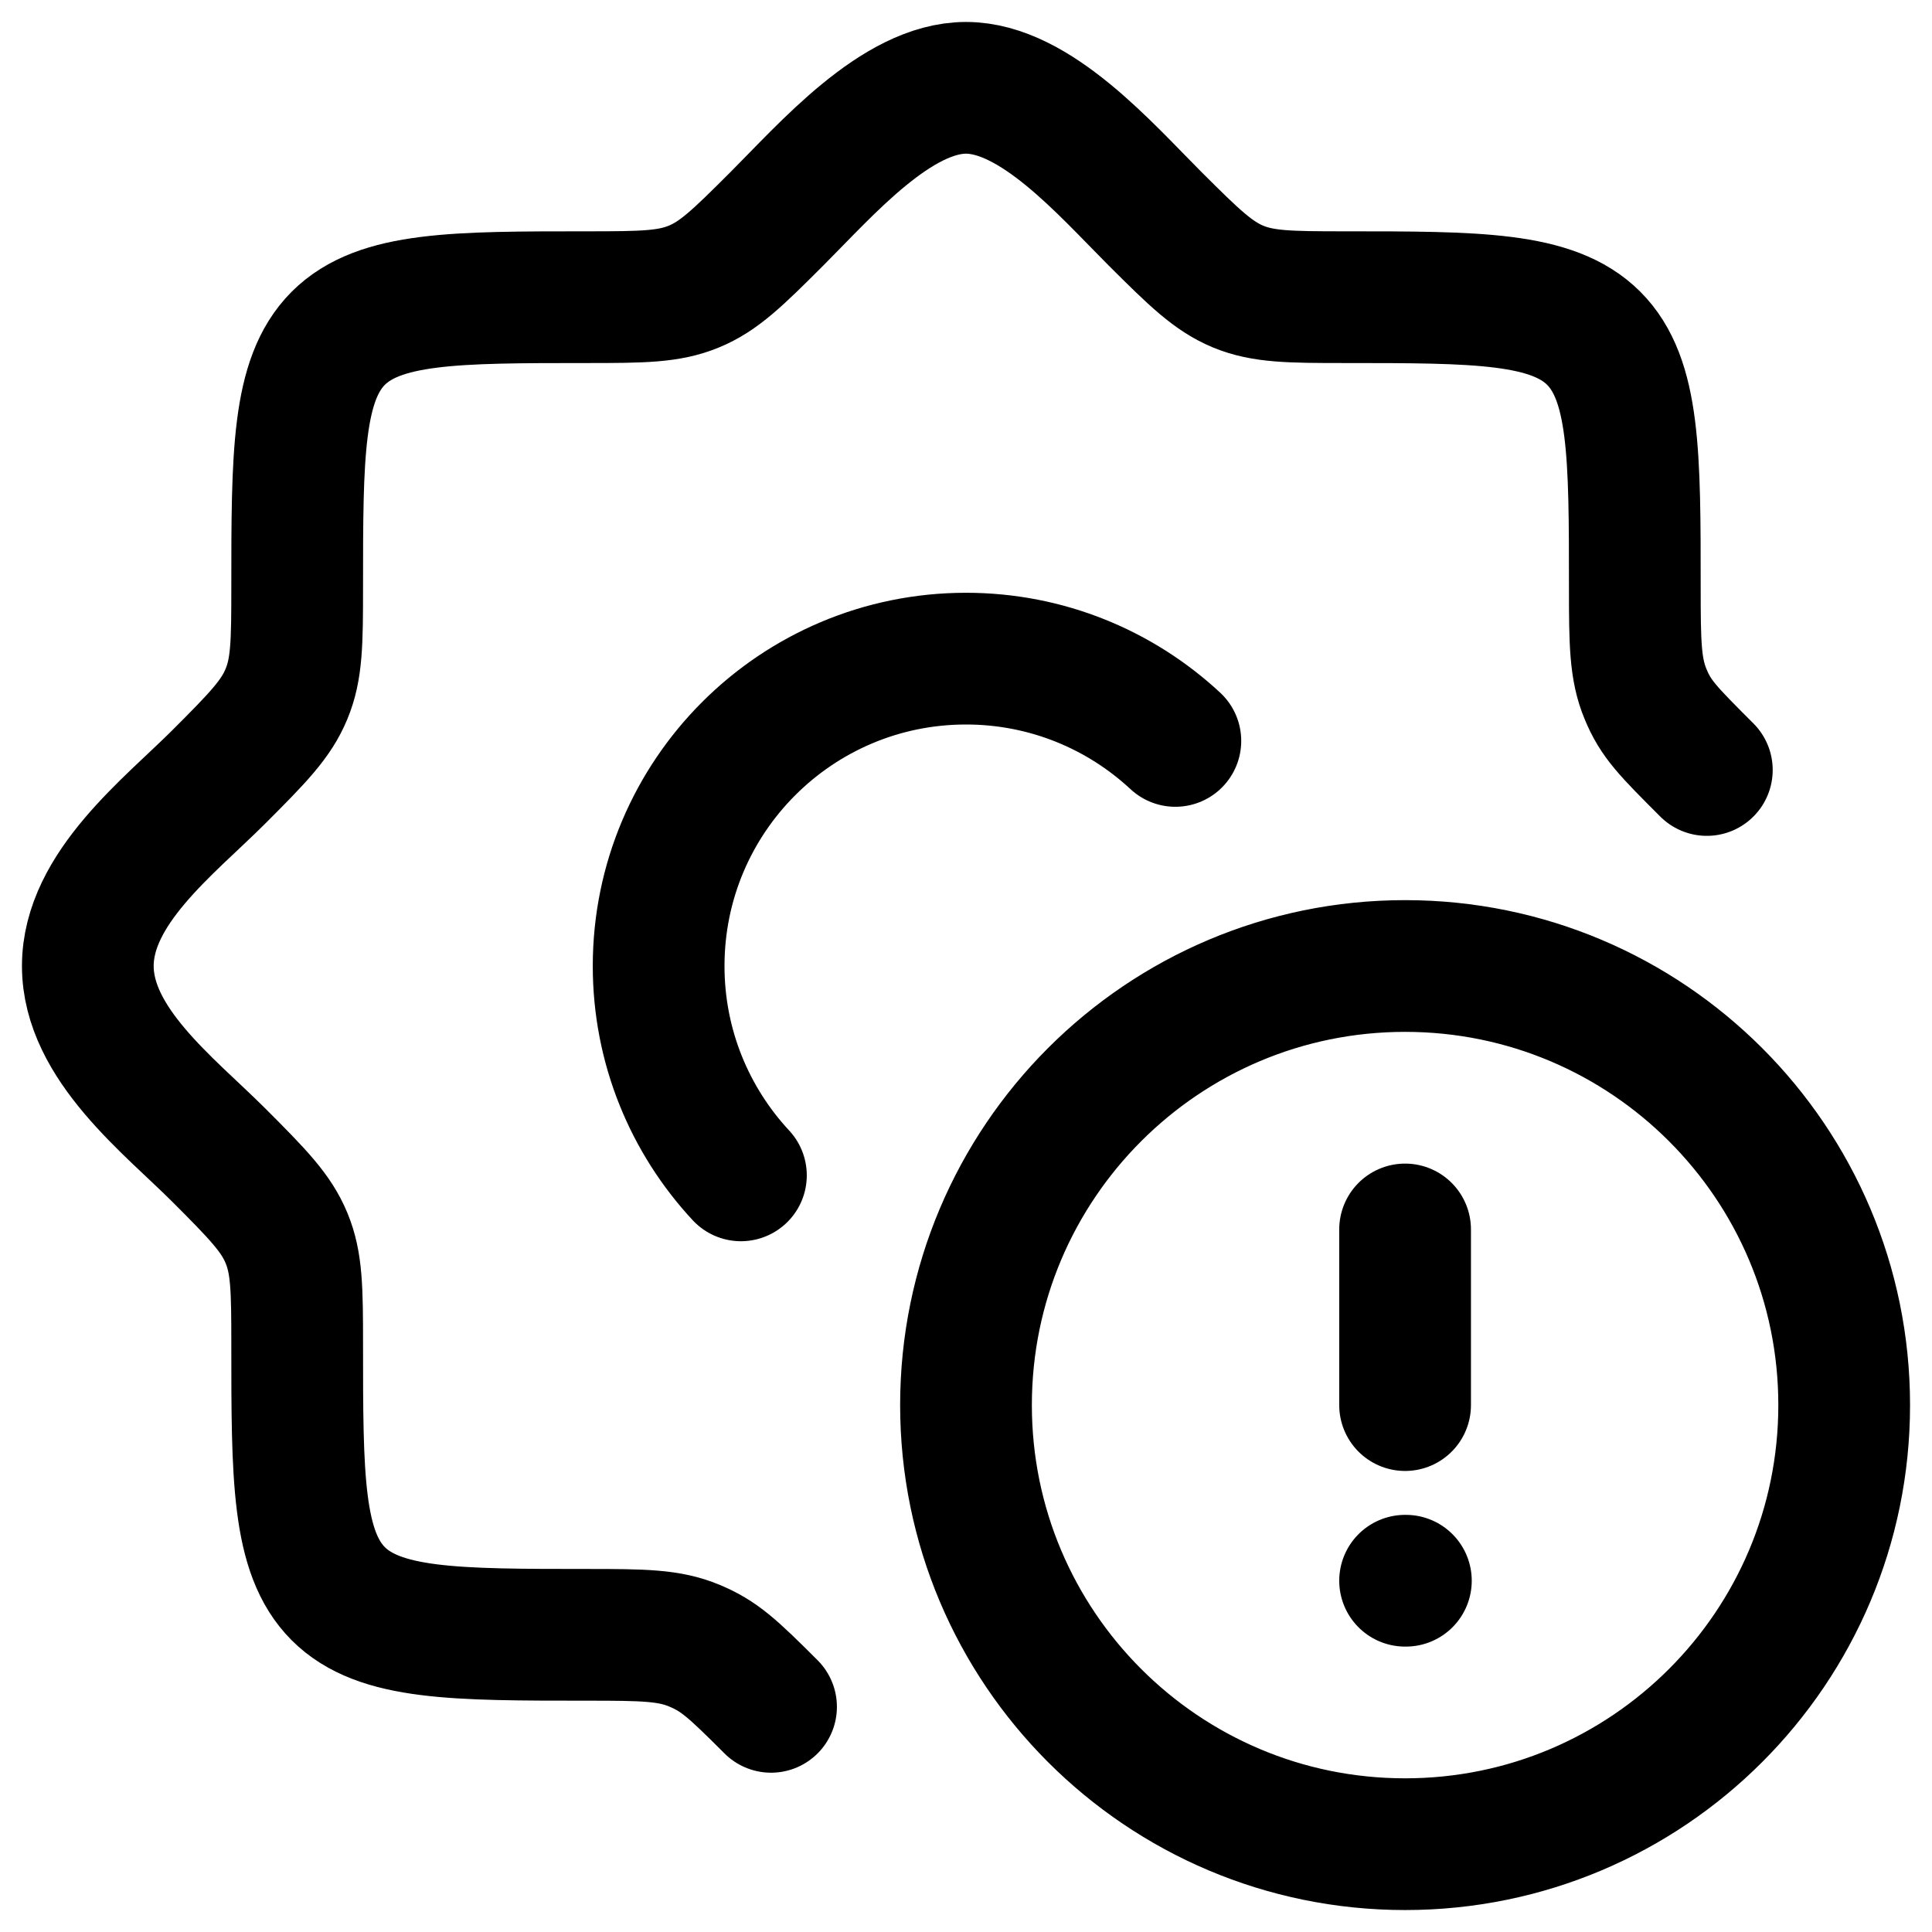 <svg width="22" height="22" viewBox="0 0 22 22" fill="none" xmlns="http://www.w3.org/2000/svg">
<g id="Vector">
<path id="Vector_2" d="M16 14V16M16.009 18H16M13.384 8.437C12.759 7.856 11.921 7.5 11 7.5C9.067 7.5 7.5 9.067 7.5 11C7.5 11.921 7.856 12.759 8.437 13.384M8.78 19.436C8.334 18.99 8.188 18.857 7.906 18.739C7.621 18.62 7.326 18.616 6.692 18.616C5.184 18.616 4.321 18.616 3.852 18.148C3.384 17.679 3.384 16.816 3.384 15.308C3.384 14.678 3.38 14.382 3.263 14.099C3.146 13.815 2.94 13.602 2.492 13.154C1.928 12.59 1 11.886 1 11C1 10.114 1.928 9.41 2.492 8.846C2.938 8.4 3.144 8.188 3.261 7.905C3.38 7.621 3.384 7.325 3.384 6.692C3.384 5.184 3.384 4.321 3.852 3.852C4.321 3.384 5.184 3.384 6.692 3.384C7.321 3.384 7.617 3.38 7.899 3.264C8.185 3.147 8.397 2.941 8.846 2.492C9.41 1.928 10.21 1 11 1C11.79 1 12.59 1.928 13.154 2.492C13.603 2.94 13.816 3.146 14.1 3.264C14.383 3.38 14.679 3.384 15.308 3.384C16.816 3.384 17.679 3.384 18.148 3.852C18.616 4.321 18.616 5.184 18.616 6.692C18.616 7.324 18.62 7.62 18.738 7.903C18.855 8.187 18.989 8.321 19.436 8.768M21 16C21 18.761 18.761 21 16 21C13.239 21 11 18.761 11 16C11 13.239 13.239 11 16 11C18.761 11 21 13.239 21 16Z" stroke="black" stroke-width="1.5" stroke-linecap="round"/>
</g>
</svg>
